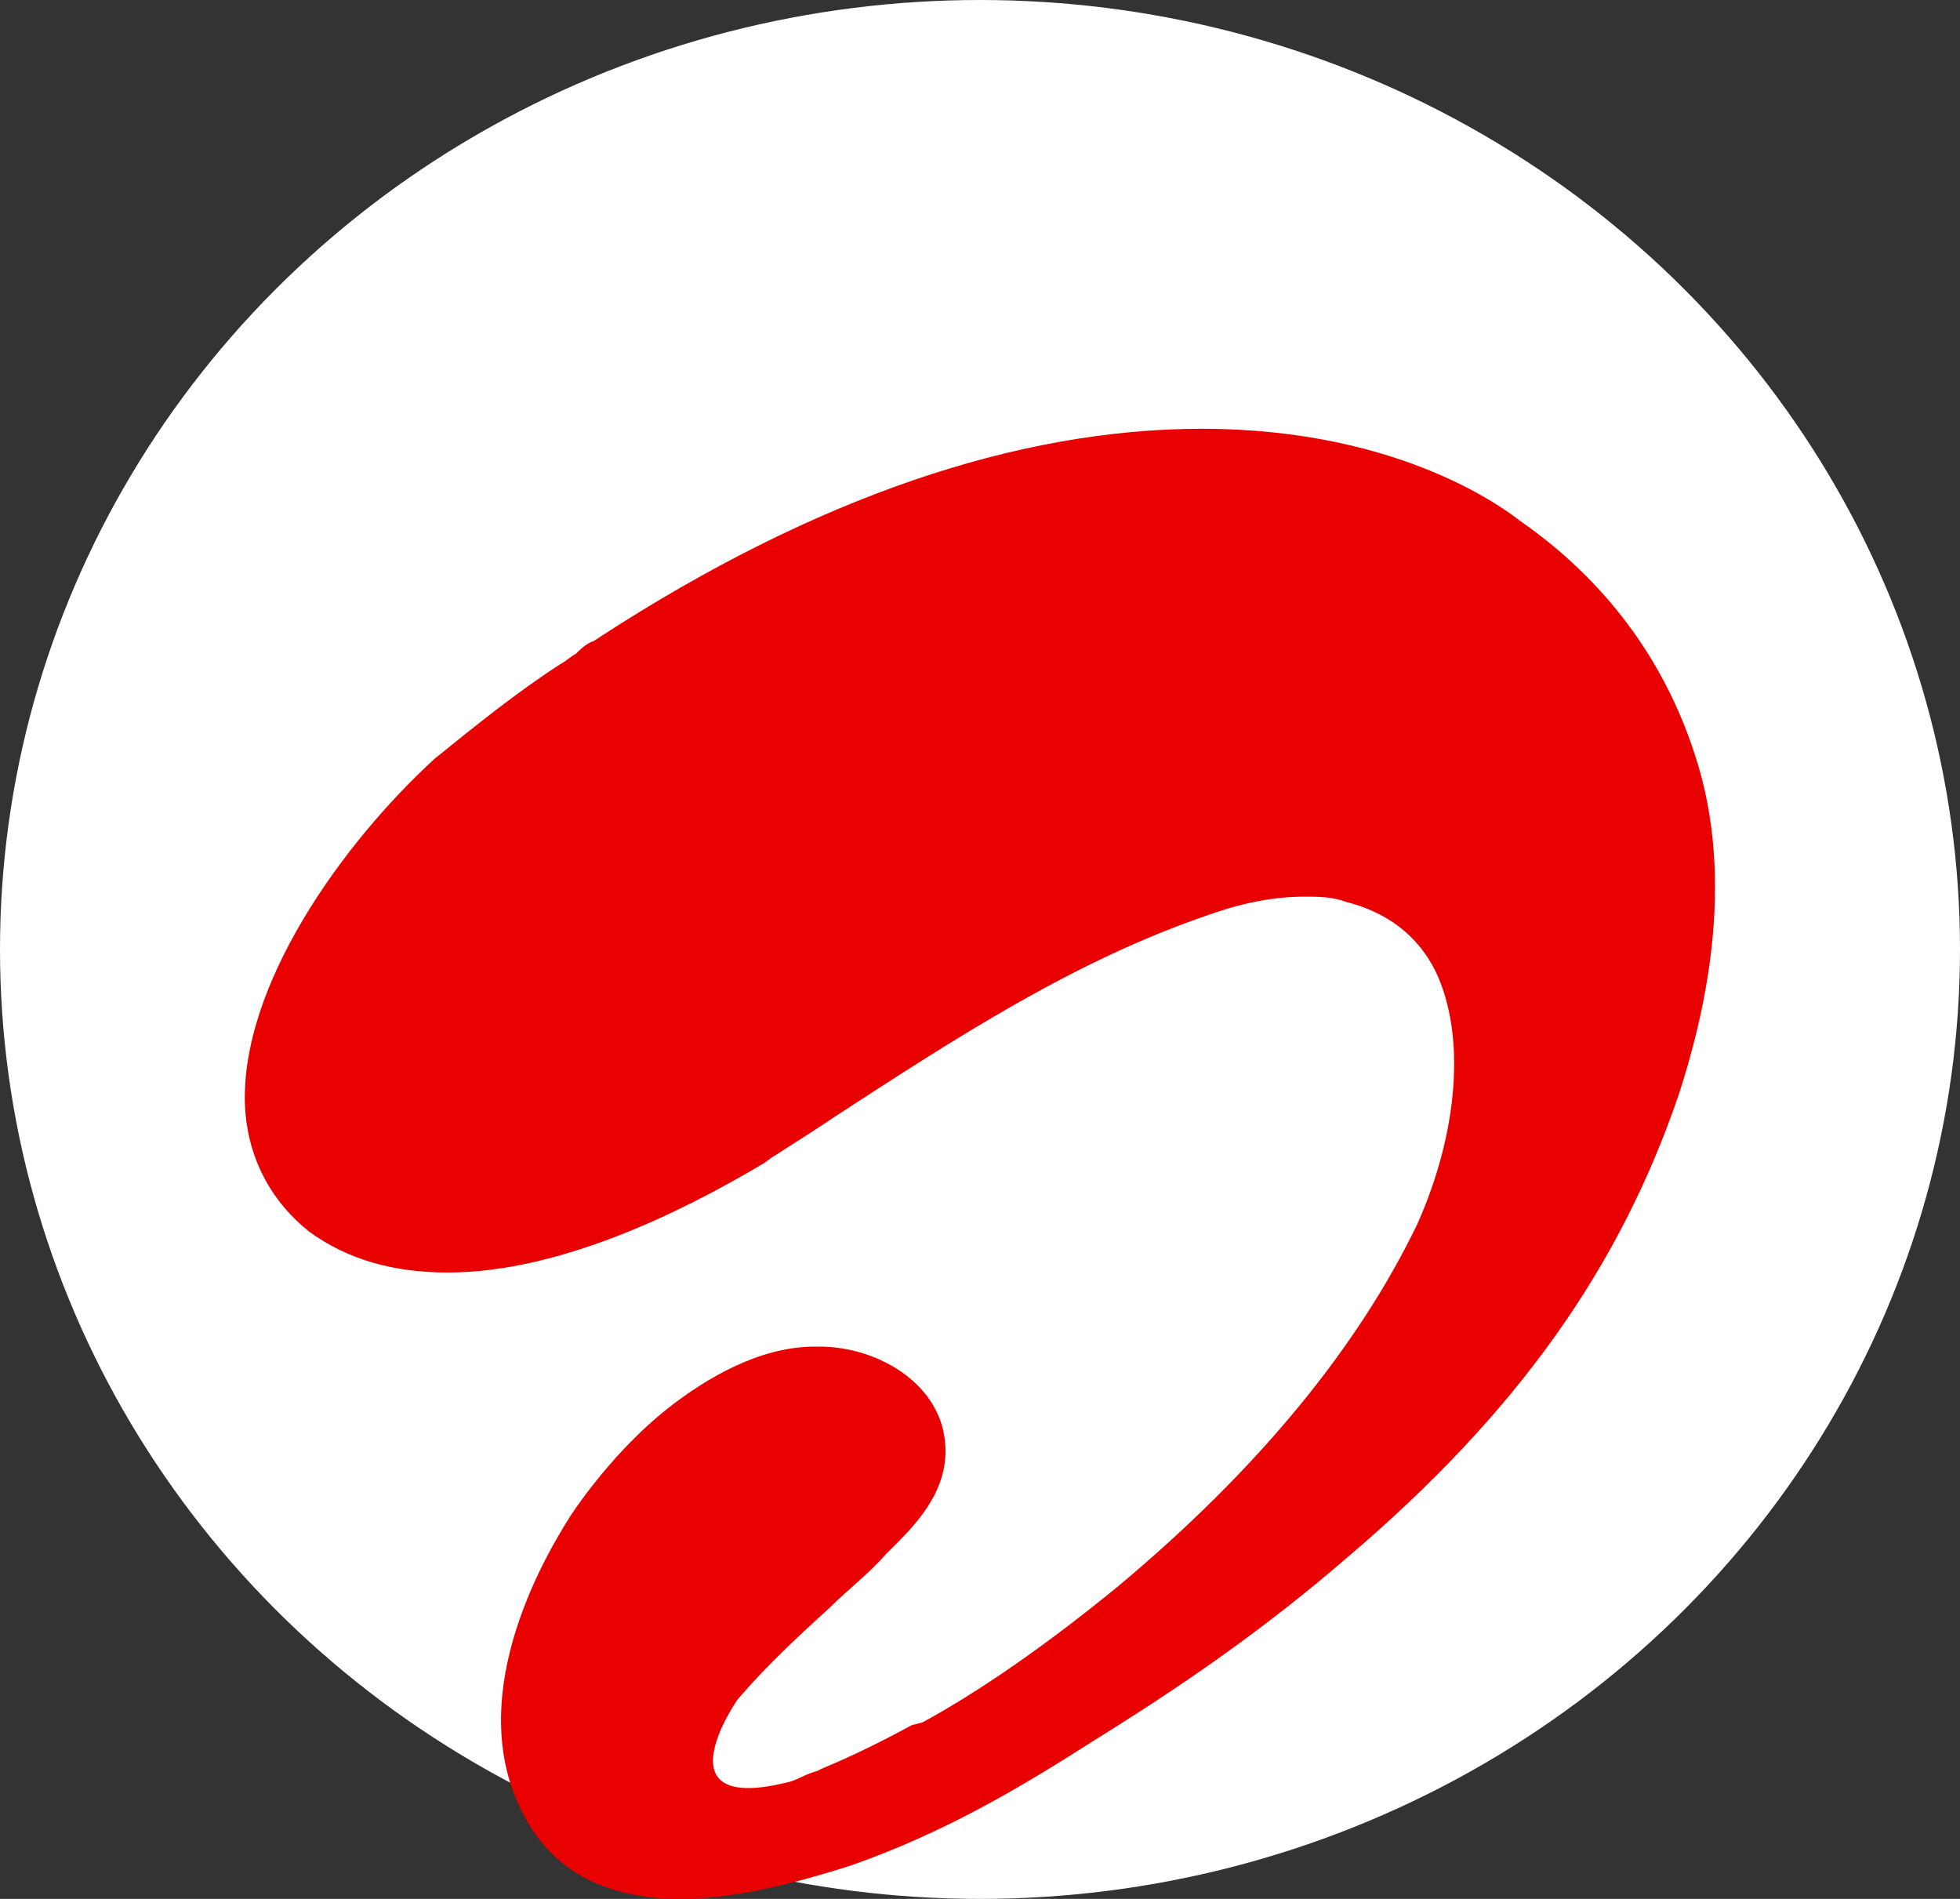 <svg width="32" height="31" viewBox="0 0 32 31" fill="none" xmlns="http://www.w3.org/2000/svg">
<rect x="0" y="0" width="32" height="31" fill="#333333" stroke="none"/>
<ellipse cx="16" cy="15.5" rx="16" ry="15.5" fill="white"/>
<g clip-path="url(#clip0_1028_736)">
<path d="M13.885 30.457C15.434 29.915 16.691 29.163 17.864 28.412L18.199 28.203C19.456 27.41 20.712 26.534 21.969 25.449C24.775 23.07 26.45 20.69 27.414 17.852C27.791 16.683 28.377 14.43 27.665 12.301C27.162 10.757 26.199 9.463 24.817 8.503C24.649 8.377 22.932 7 19.623 7C16.607 7 13.298 8.127 9.822 10.381L9.696 10.464C9.571 10.506 9.487 10.59 9.403 10.673C9.319 10.715 9.236 10.798 9.152 10.84C8.44 11.299 7.77 11.842 7.099 12.384C5.592 13.762 3.916 16.099 4 18.061C4.042 18.896 4.419 19.605 5.047 20.106C5.675 20.565 6.429 20.774 7.309 20.774C9.11 20.774 11.079 19.814 12.419 19.021C12.503 18.979 12.586 18.896 12.67 18.854C12.921 18.687 13.131 18.562 13.382 18.395L13.633 18.228C15.56 16.976 17.529 15.682 19.749 14.93C20.335 14.722 20.838 14.638 21.298 14.638C21.508 14.638 21.759 14.638 21.969 14.722C22.639 14.889 23.141 15.264 23.434 15.849C23.937 16.892 23.811 18.478 23.141 19.981C22.178 21.984 20.544 23.988 18.241 25.908C17.068 26.868 15.979 27.619 15.058 28.12L14.89 28.162C14.429 28.412 13.927 28.663 13.424 28.871L13.34 28.913C13.173 28.955 13.047 29.038 12.921 29.08C10.701 29.664 12.042 27.744 12.042 27.744C12.544 27.16 13.047 26.701 13.55 26.242C13.843 25.95 14.178 25.699 14.471 25.365L14.555 25.282C14.932 24.906 15.476 24.363 15.434 23.612C15.393 22.61 14.345 21.984 13.382 21.984H13.298C12.377 21.984 11.497 22.527 10.911 22.986C10.325 23.445 9.738 24.113 9.319 24.739C8.733 25.657 7.476 27.995 8.691 29.873C9.194 30.624 9.989 31 11.12 31C11.916 31 12.838 30.791 13.885 30.457Z" fill="#E90000"/>
</g>
<defs>
<clipPath id="clip0_1028_736">
<rect width="24" height="24" fill="white" transform="translate(4 7)"/>
</clipPath>
</defs>
</svg>

